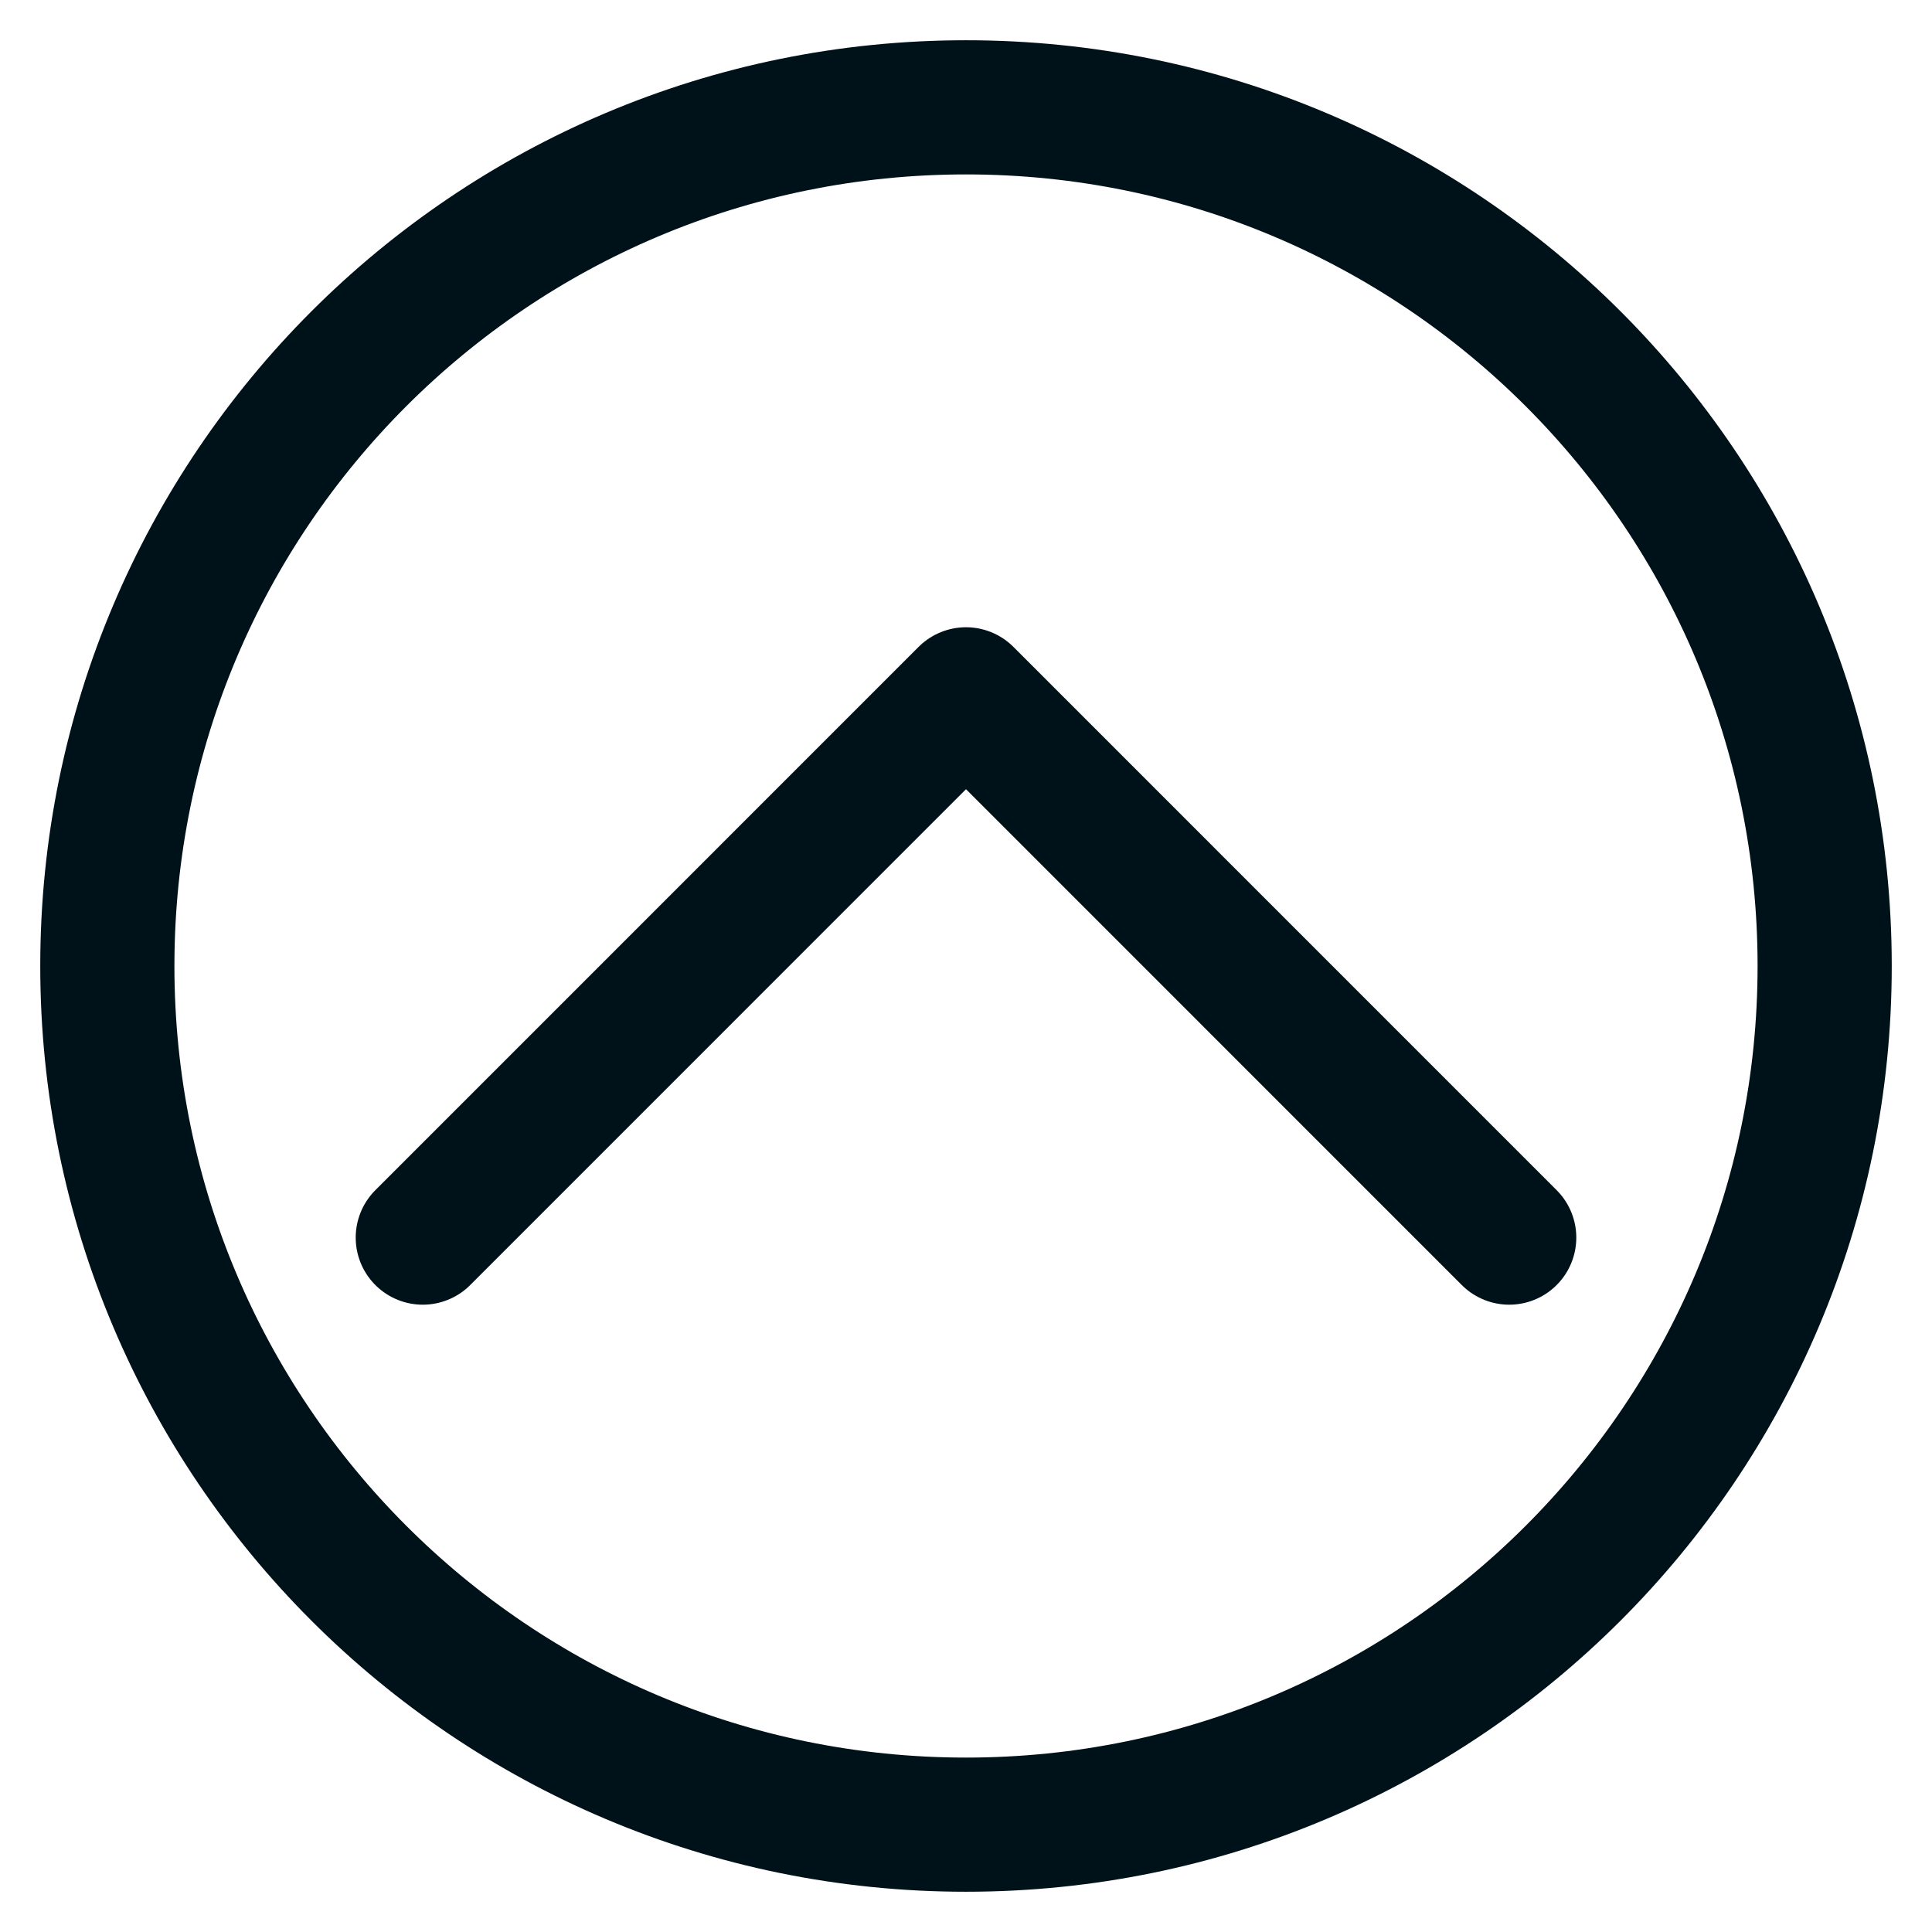 <svg width="36" height="36" viewBox="0 0 36 36" fill="none" xmlns="http://www.w3.org/2000/svg">
<path d="M34 18C34 9.163 26.837 2 18 2C9.163 2 2 9.163 2 18C2 26.837 9.163 34 18 34C26.837 34 34 26.837 34 18Z" stroke="#001219" stroke-width="2.5" stroke-linecap="round" stroke-linejoin="round"/>
<path d="M28.122 23.061L18 12.938L7.878 23.061" stroke="#001219" stroke-width="2.5" stroke-linecap="round" stroke-linejoin="round"/>
</svg>
